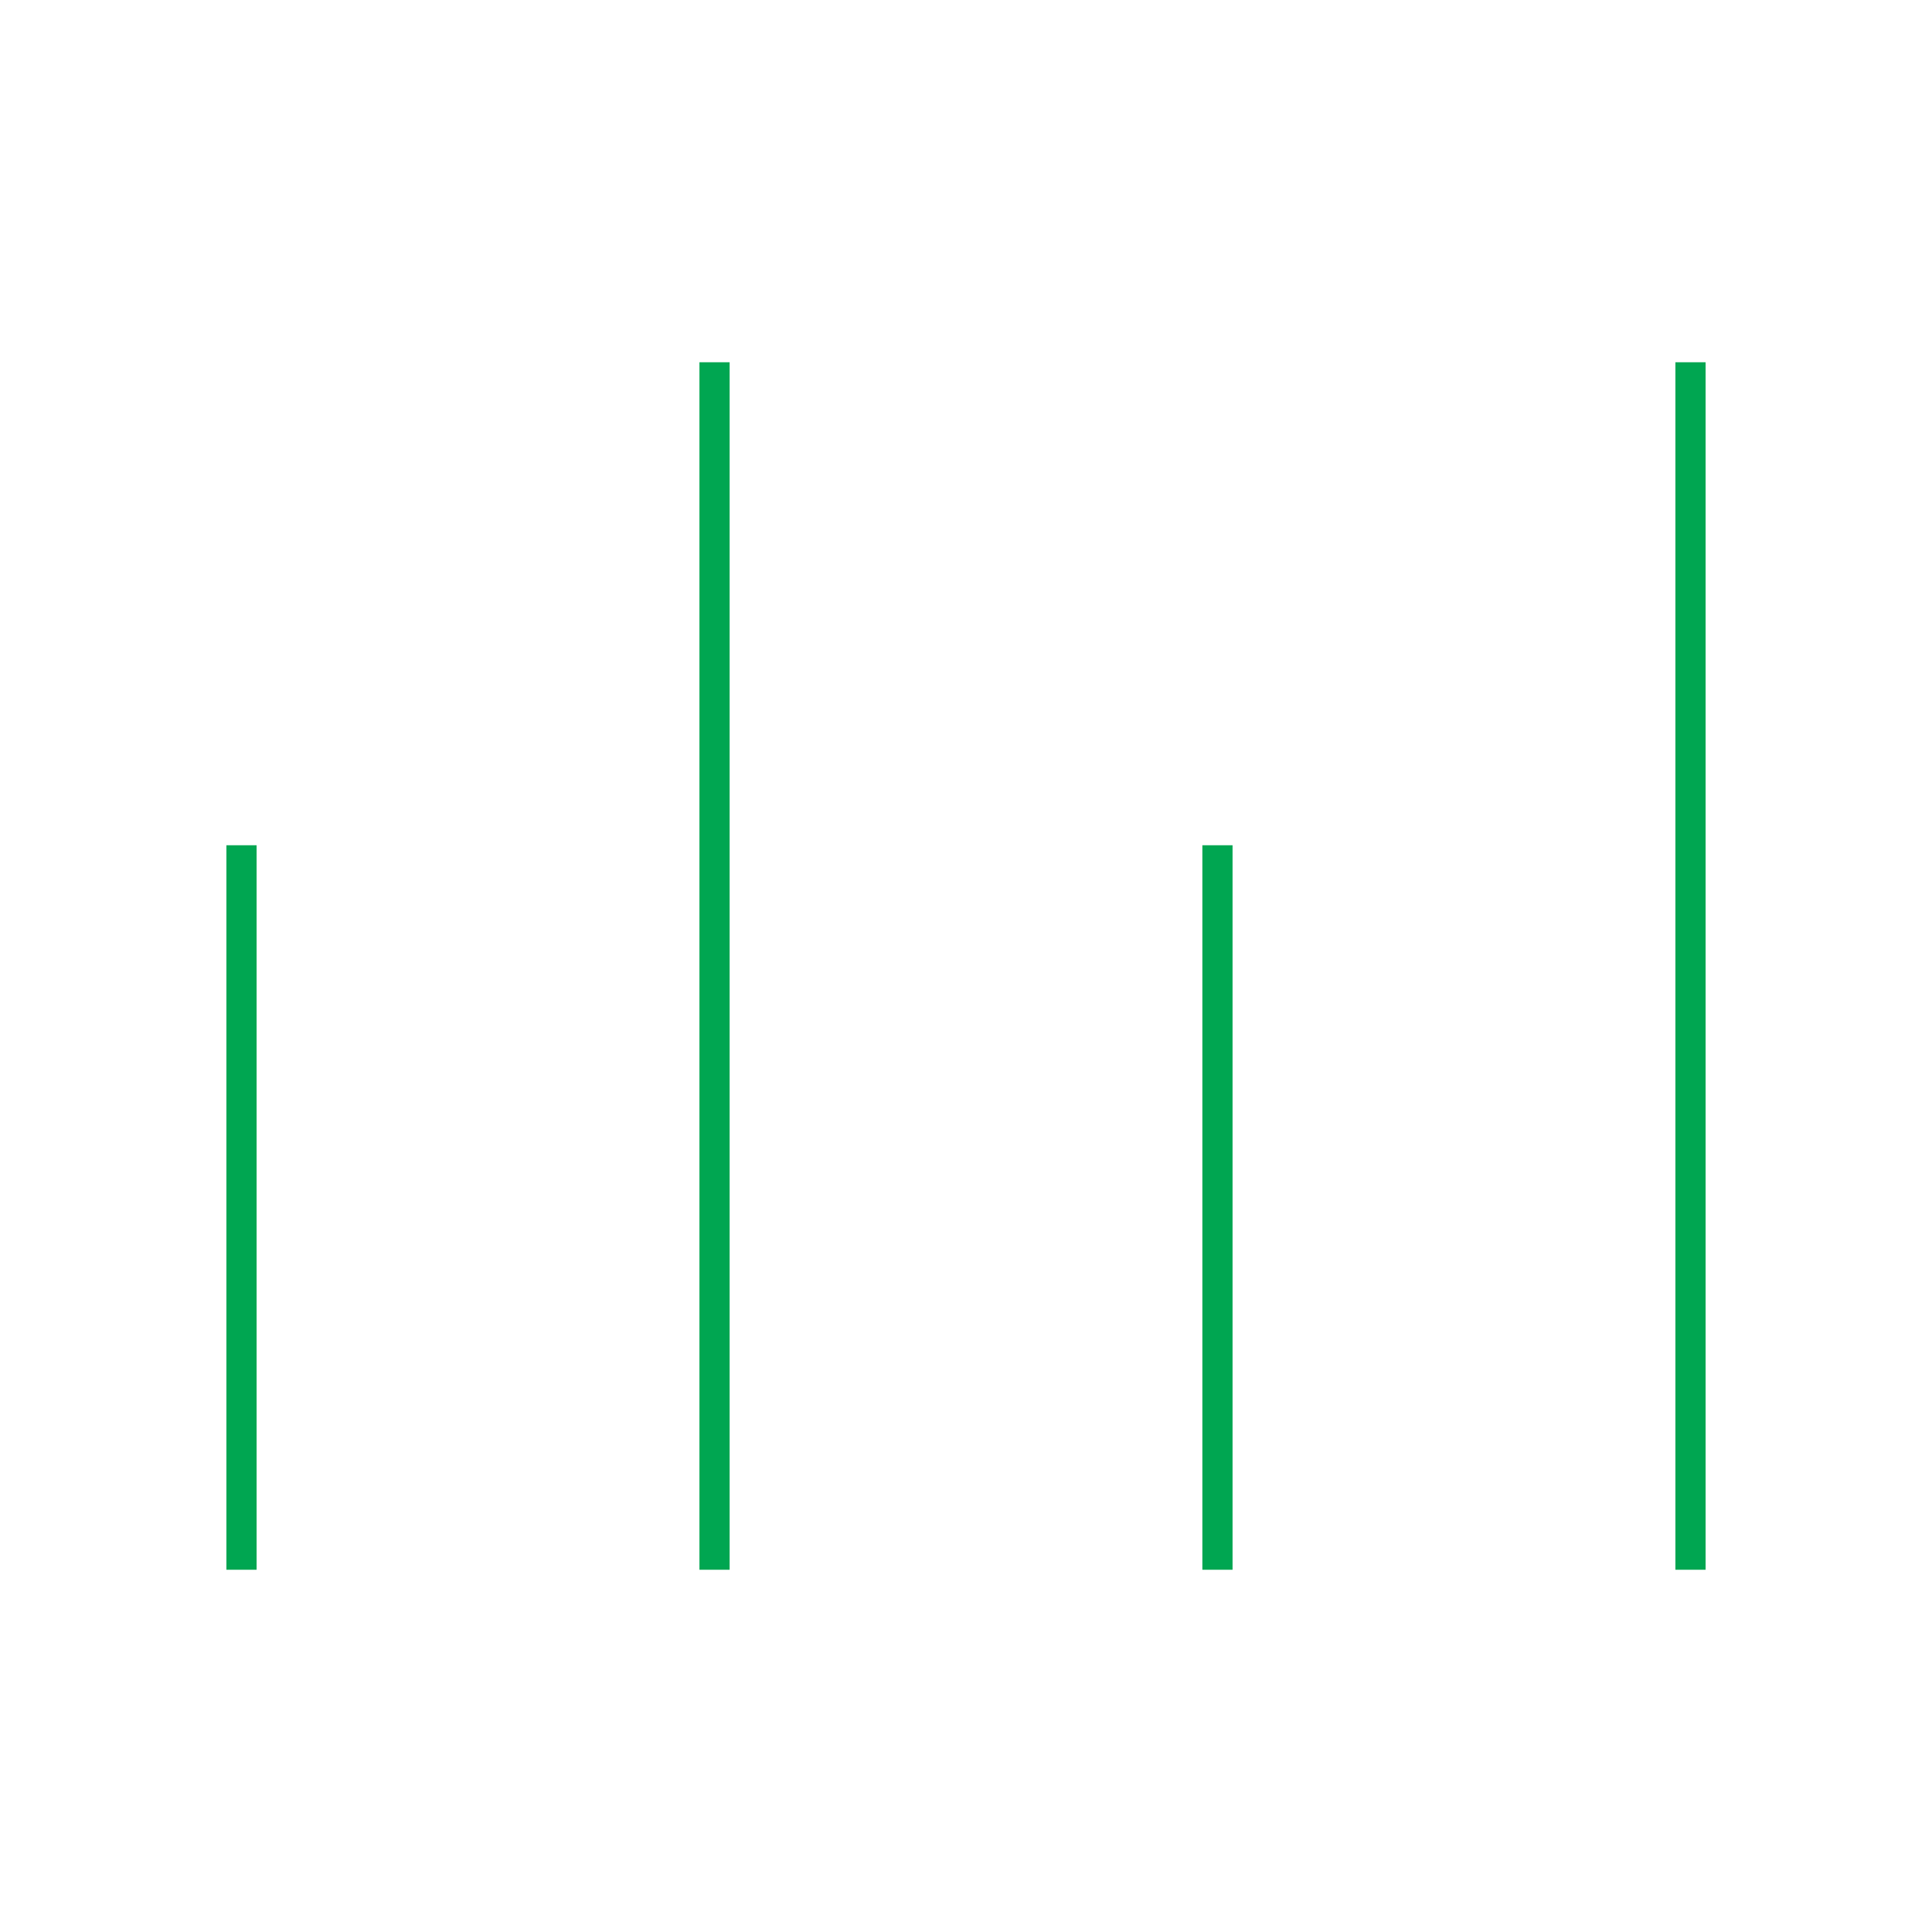 <?xml version="1.0" encoding="UTF-8" standalone="no"?>
<svg width="64px" height="64px" viewBox="0 0 64 64" version="1.1" xmlns="http://www.w3.org/2000/svg" xmlns:xlink="http://www.w3.org/1999/xlink">
    <!-- Generator: Sketch 39.1 (31720) - http://www.bohemiancoding.com/sketch -->
    <title>graph-thin</title>
    <desc>Created with Sketch.</desc>
    <defs></defs>
    <g id="evo-icon" stroke="none" stroke-width="1" fill="none" fill-rule="evenodd">
        <g id="graph-thin" stroke="#00A651">
            <path d="M8,52 L8,28" id="line1"></path>
            <path d="M23.67,52 L23.67,12" id="line2"></path>
            <path d="M40.33,52 L40.33,28" id="line3"></path>
            <path d="M56,52 L56,12" id="line4"></path>
        </g>
    </g>
</svg>